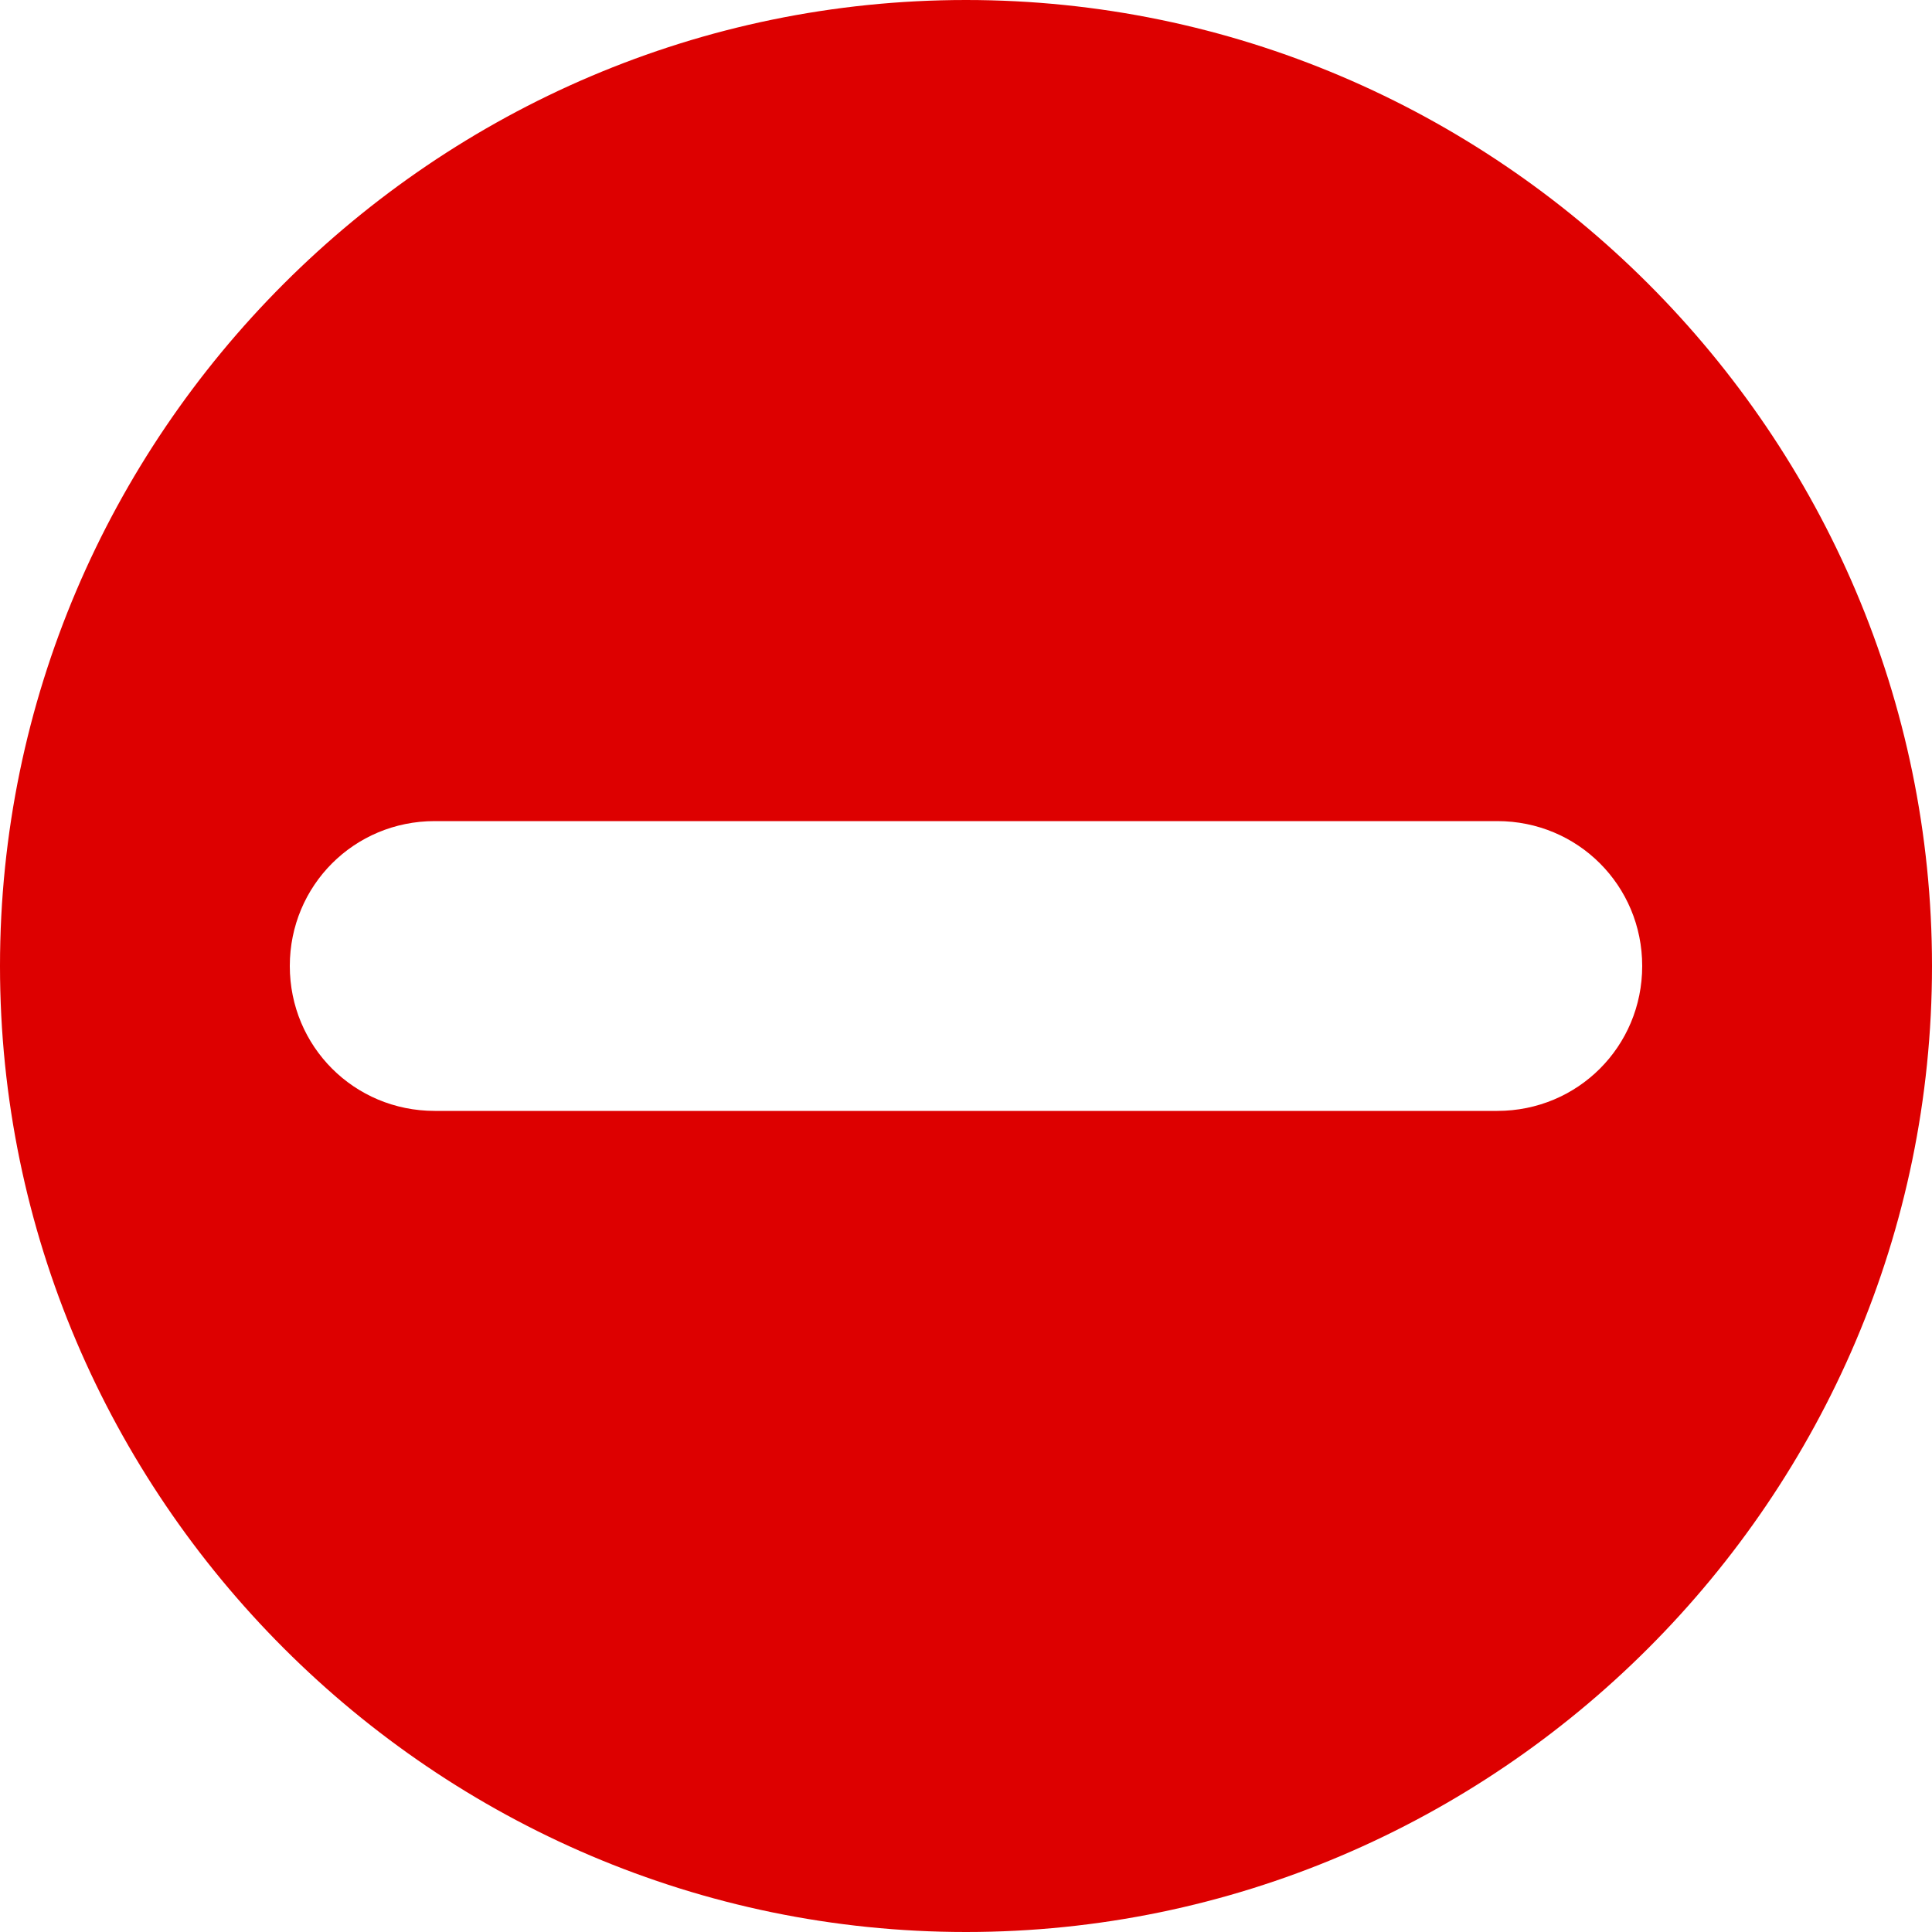 <svg xmlns="http://www.w3.org/2000/svg" viewBox="0 0 24 24"><path fill="#D00" d="M5.4 10.2c-1 0-1.8.8-1.8 1.8s.8 1.8 1.8 1.8h13.2c1 0 1.8-.8 1.8-1.8s-.8-1.8-1.8-1.8H5.4zM12 24C5.4 24 0 18.6 0 12S5.4 0 12 0s12 5.4 12 12-5.4 12-12 12z"/></svg>